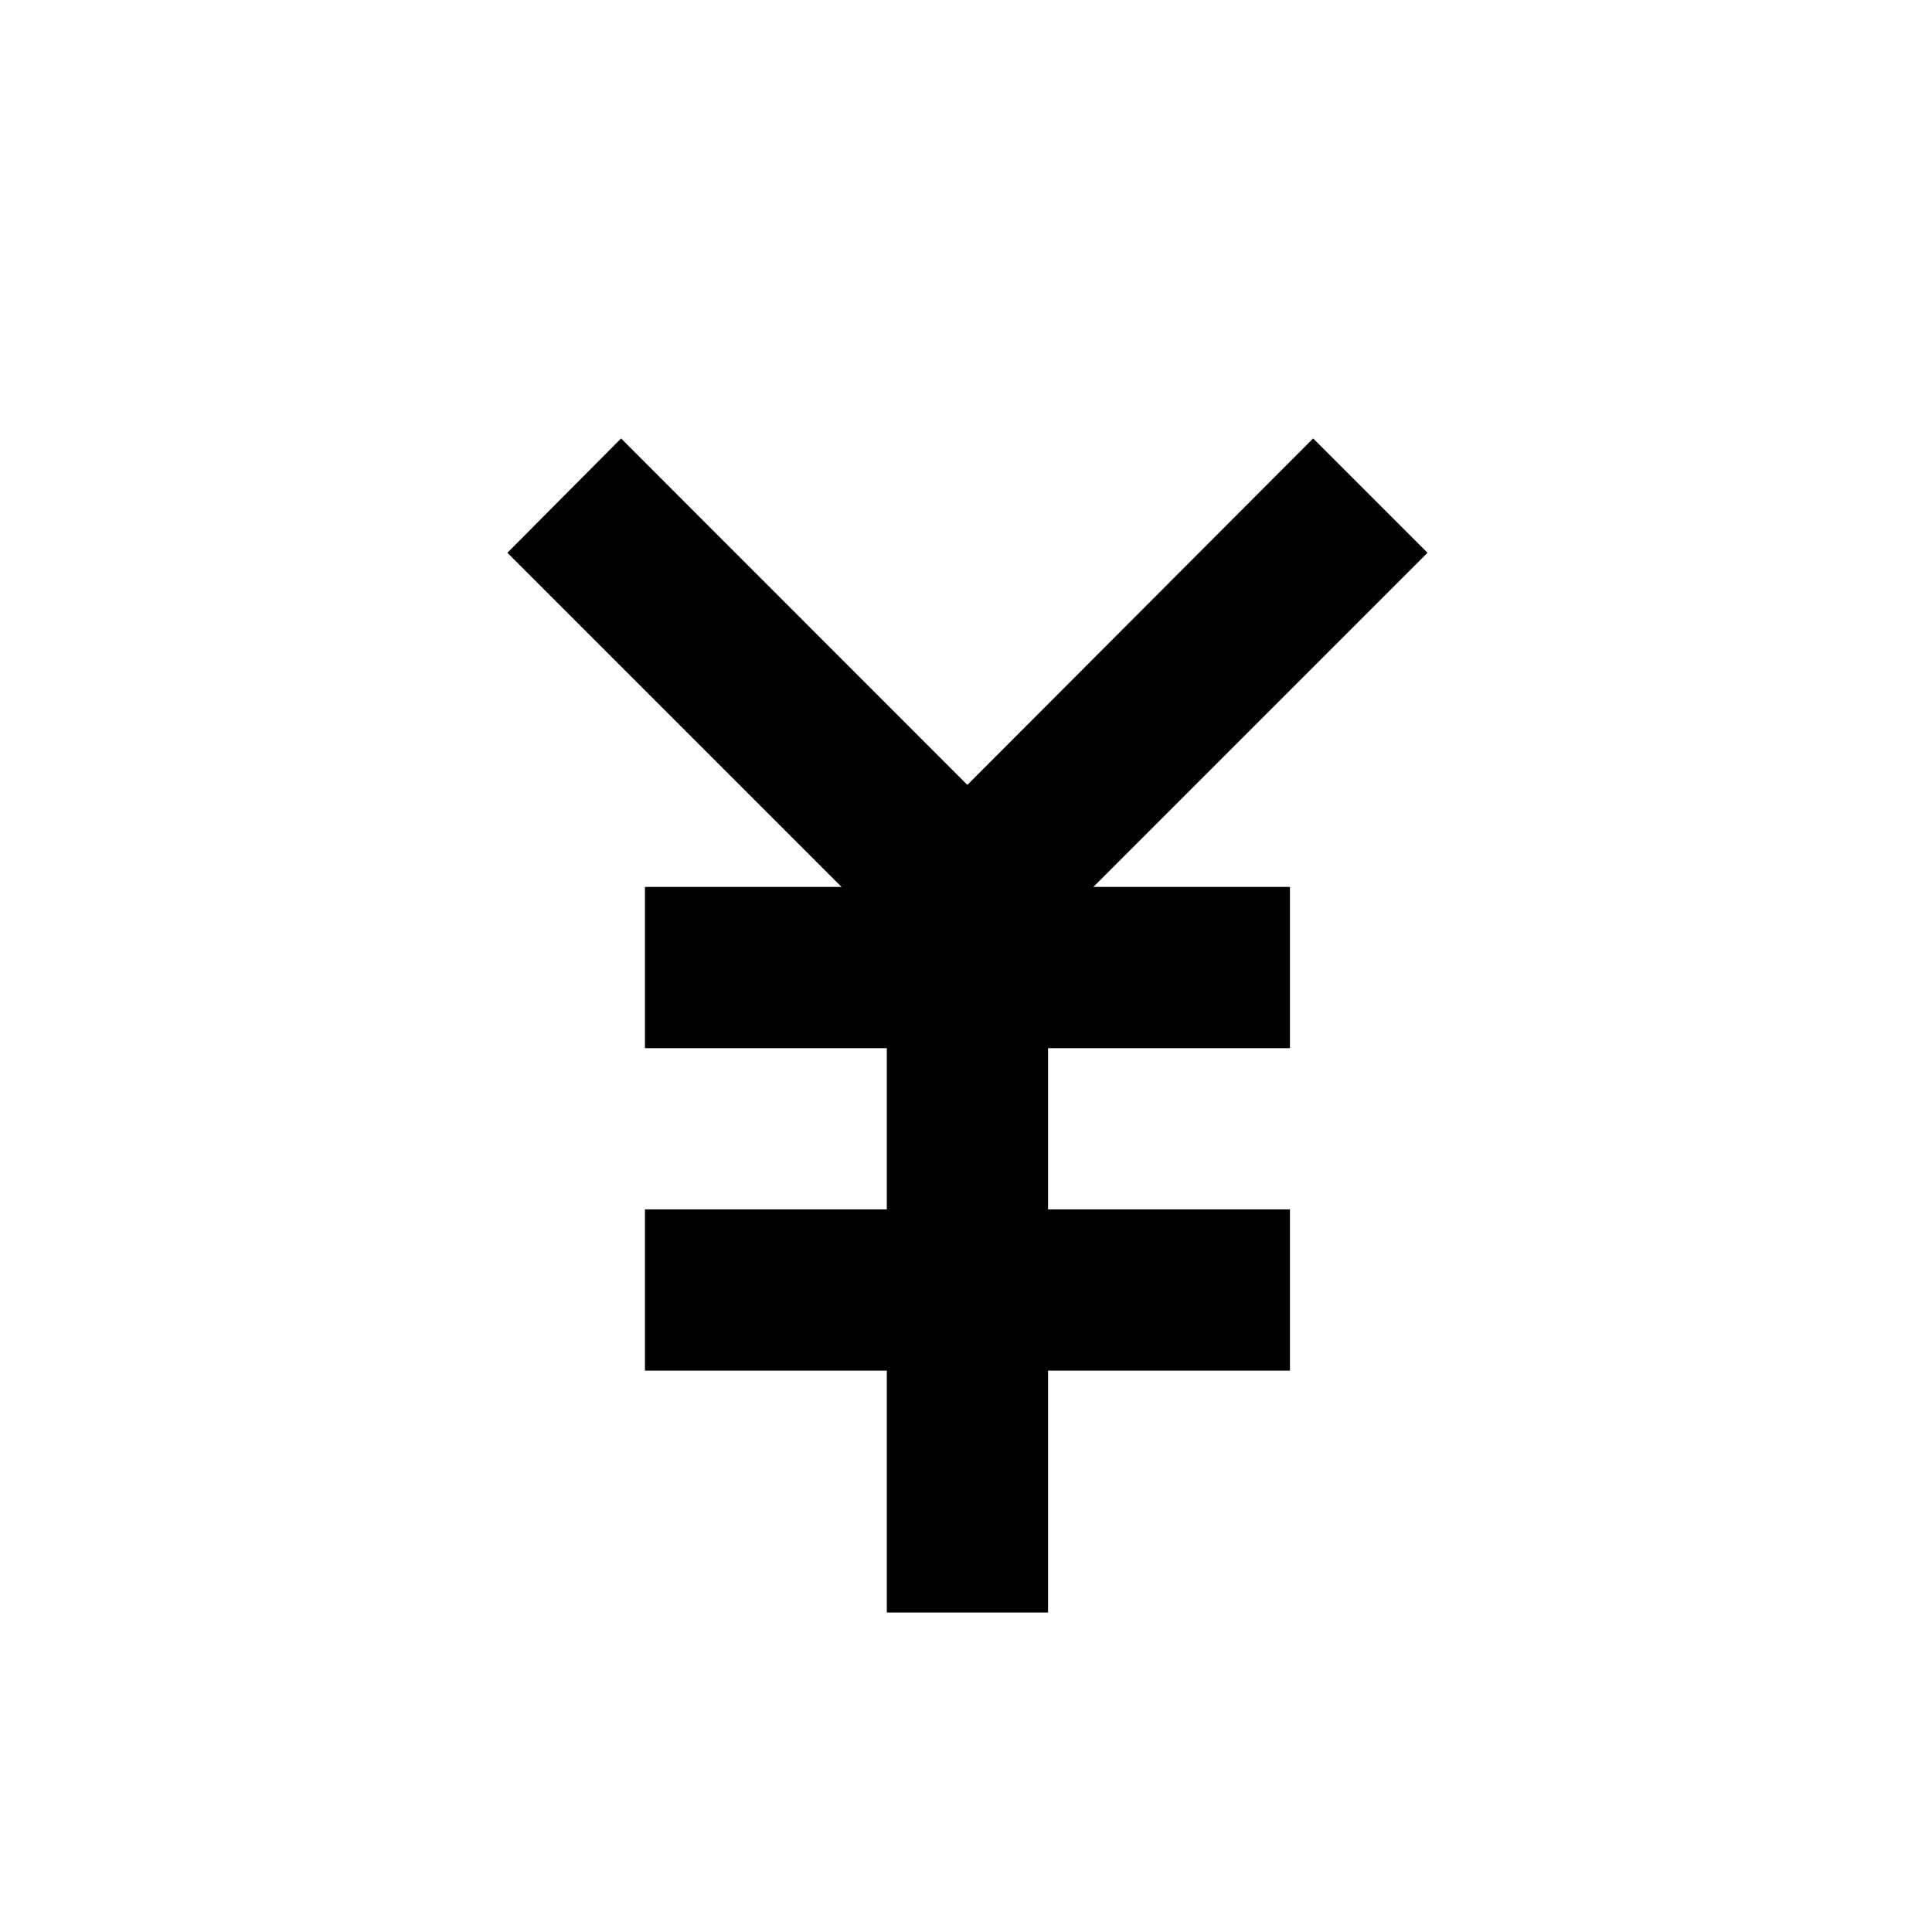 <?xml version="1.0" encoding="UTF-8"?>
<svg width="24" height="24" version="1.1" viewBox="0 0 6.35 6.35" xmlns="http://www.w3.org/2000/svg" xmlns:cc="http://creativecommons.org/ns#" xmlns:dc="http://purl.org/dc/elements/1.1/" xmlns:rdf="http://www.w3.org/1999/02/22-rdf-syntax-ns#">
 <g transform="translate(0 -290.65)">
  <path transform="matrix(.265 0 0 .265 0 290.65)" d="m7.703 5.438-1.41 1.418 4.144 4.144h-2.438v2h3v2h-3v2h3v3h2v-3h3v-2h-3v-2h3v-2h-2.438l4.144-4.144-1.418-1.418-4.289 4.297z"/>
 </g>
</svg>
